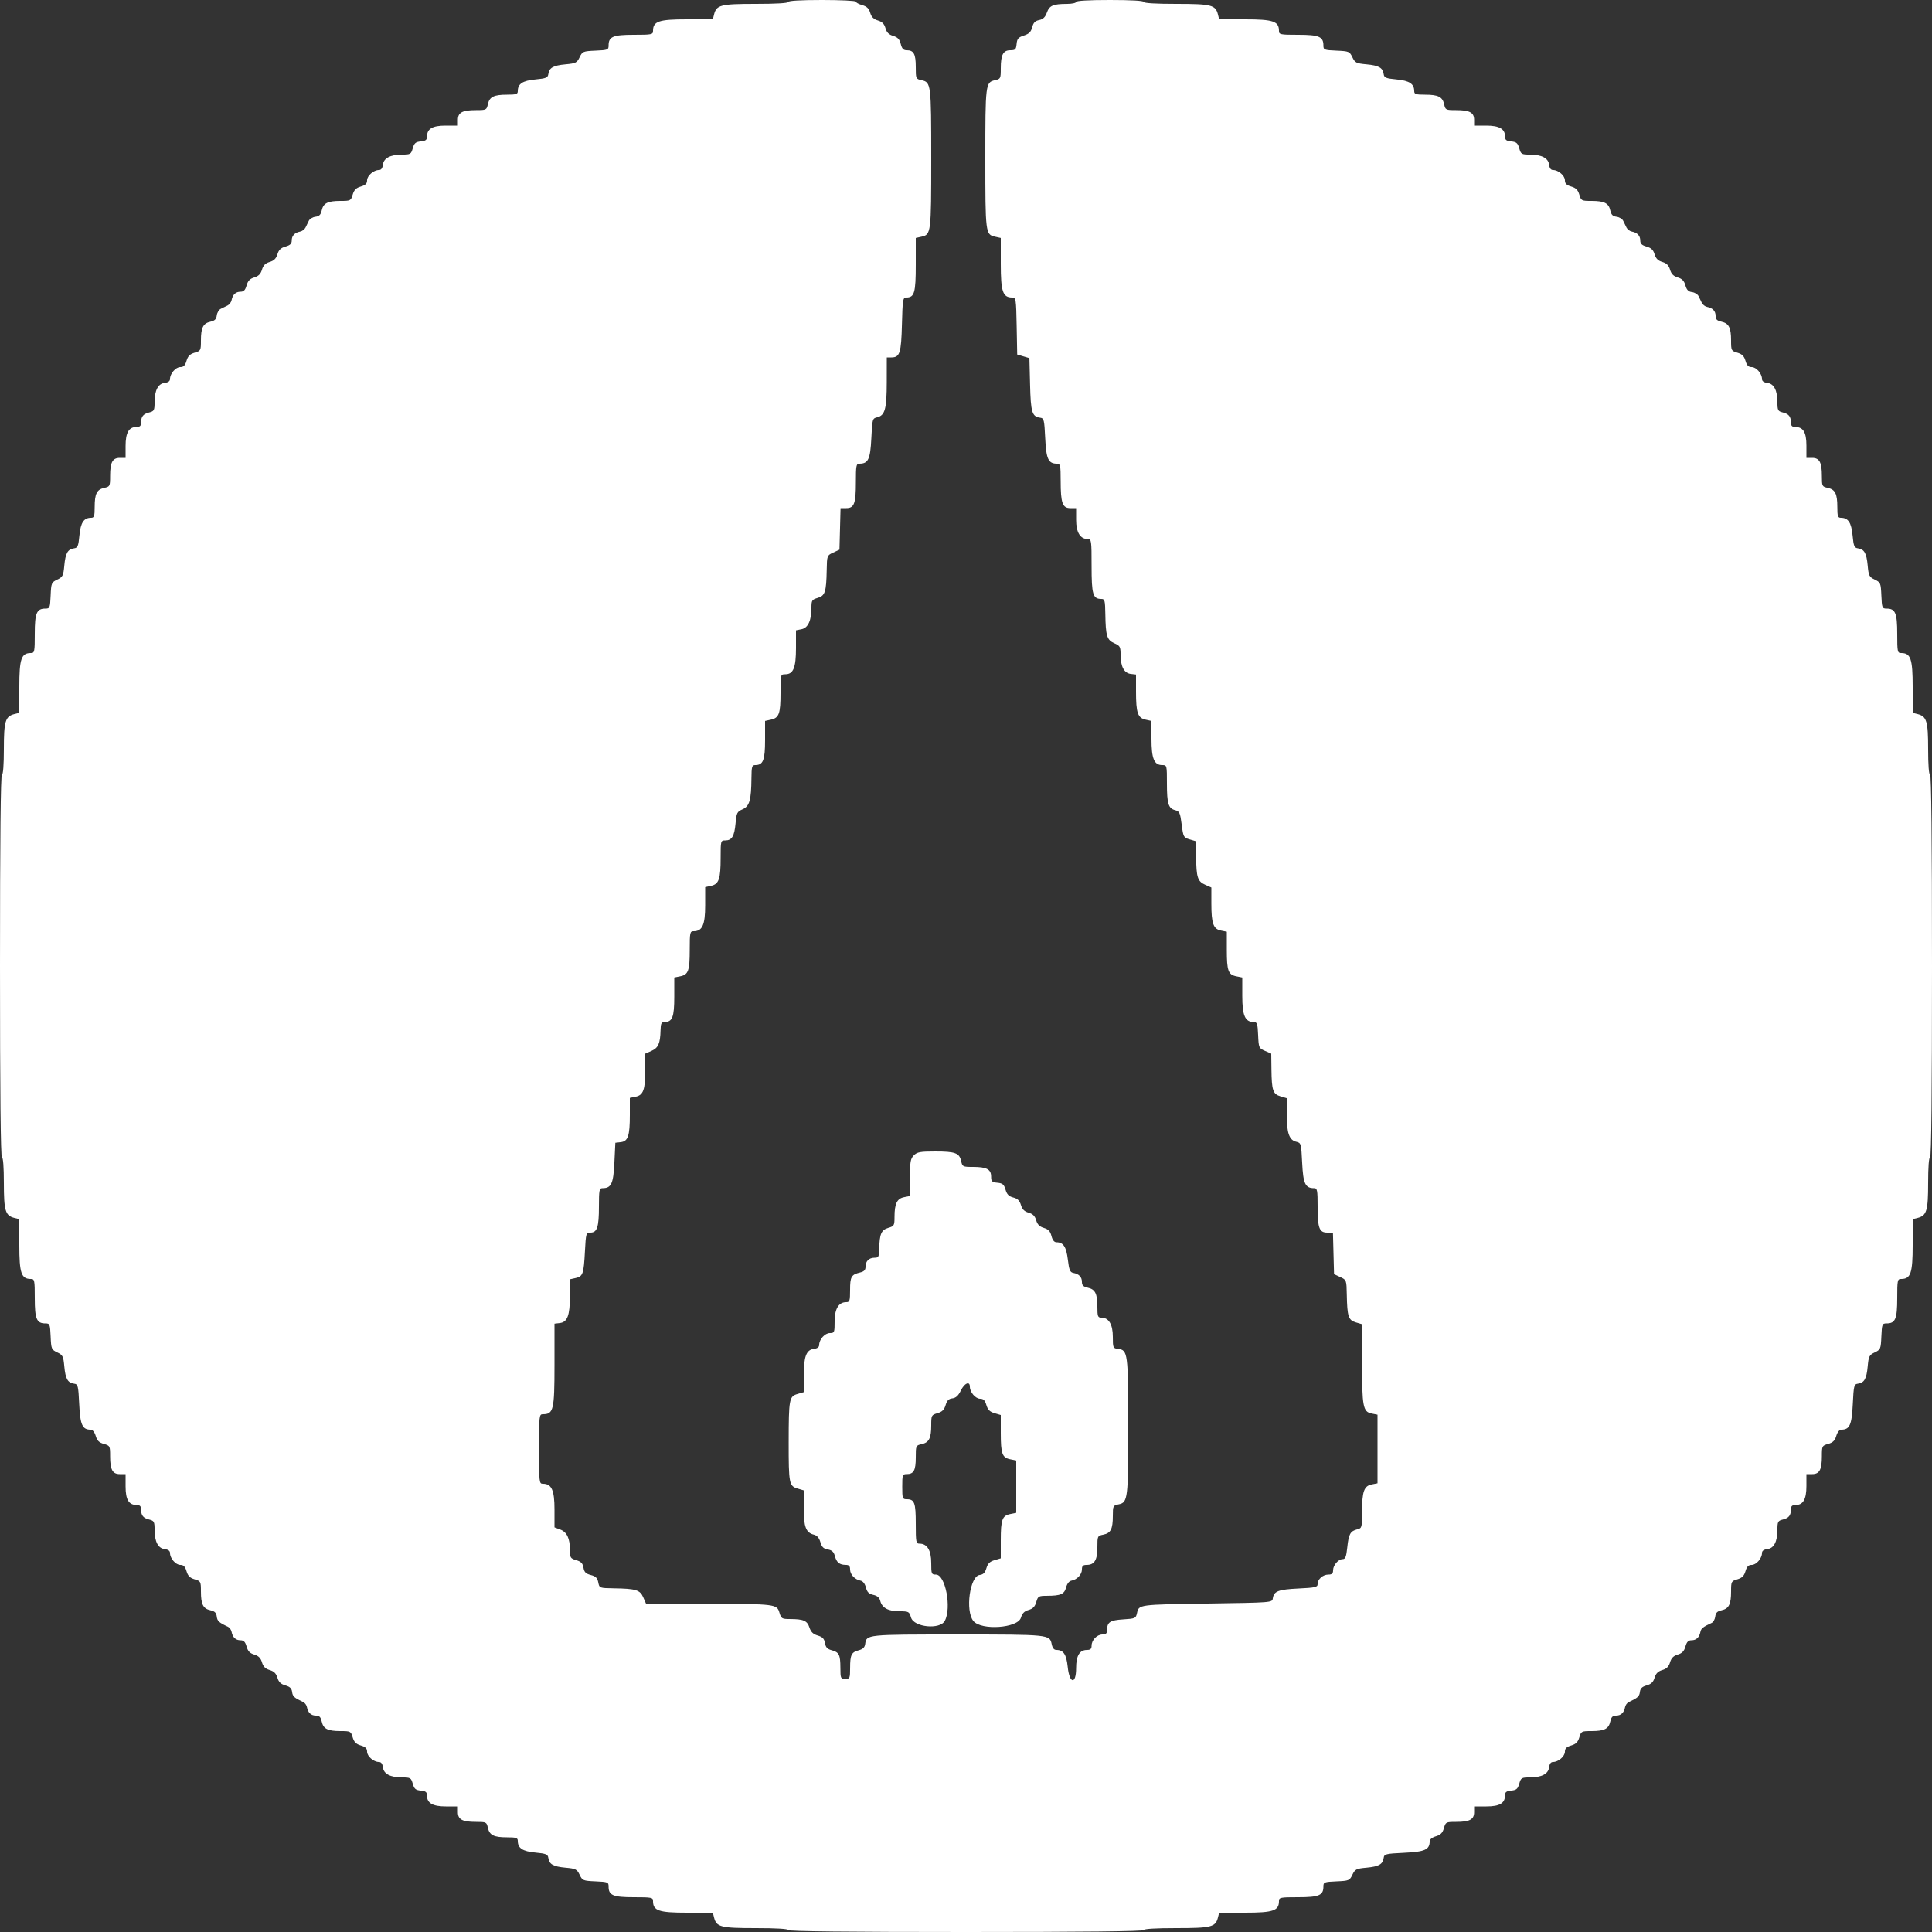 <svg id="svg" version="1.1" width="400" height="400" xmlns="http://www.w3.org/2000/svg" xmlns:xlink="http://www.w3.org/1999/xlink" style="display: block;"><rect width="100%" height="100%" fill="#333333" stroke="none"/><g id="svgg"><path id="path0" d="M163.200 0.400 C 163.200 0.651,160.696 0.800,156.489 0.800 C 149.207 0.800,148.332 1.022,147.838 2.991 L 147.585 4.000 142.192 4.000 C 136.389 4.000,135.200 4.408,135.200 6.400 C 135.200 7.146,134.933 7.200,131.229 7.200 C 126.907 7.200,126.000 7.584,126.000 9.410 C 126.000 10.309,125.845 10.370,123.300 10.482 C 120.716 10.595,120.574 10.654,120.000 11.852 C 119.453 12.994,119.196 13.122,117.085 13.315 C 114.537 13.548,113.711 14.015,113.524 15.329 C 113.416 16.089,113.074 16.231,110.835 16.445 C 108.177 16.699,107.200 17.353,107.200 18.876 C 107.200 19.488,106.855 19.600,104.974 19.600 C 102.229 19.600,101.341 20.046,101.001 21.597 C 100.746 22.756,100.656 22.800,98.542 22.800 C 95.716 22.800,94.800 23.293,94.800 24.814 L 94.800 26.000 92.262 26.000 C 89.512 26.000,88.400 26.664,88.400 28.306 C 88.400 28.963,88.116 29.177,87.113 29.275 C 86.047 29.378,85.762 29.624,85.455 30.700 C 85.106 31.924,84.976 32.000,83.242 32.006 C 80.794 32.014,79.433 32.735,79.273 34.109 C 79.191 34.823,78.910 35.200,78.462 35.200 C 77.352 35.200,76.000 36.375,76.000 37.340 C 76.000 38.004,75.665 38.333,74.700 38.617 C 73.723 38.905,73.305 39.323,73.017 40.300 C 72.647 41.557,72.564 41.600,70.491 41.600 C 67.838 41.600,66.939 42.057,66.606 43.573 C 66.412 44.457,66.089 44.783,65.314 44.876 C 64.746 44.944,64.128 45.315,63.940 45.700 C 63.753 46.085,63.446 46.715,63.257 47.100 C 63.069 47.485,62.574 47.864,62.157 47.943 C 61.009 48.160,60.400 48.801,60.400 49.791 C 60.400 50.457,60.069 50.778,59.100 51.052 C 58.140 51.323,57.705 51.740,57.435 52.645 C 57.174 53.525,56.722 53.974,55.835 54.235 C 54.945 54.498,54.498 54.945,54.235 55.835 C 53.974 56.722,53.525 57.174,52.645 57.435 C 51.740 57.705,51.323 58.140,51.052 59.100 C 50.778 60.069,50.457 60.400,49.791 60.400 C 48.801 60.400,48.160 61.009,47.943 62.157 C 47.864 62.574,47.485 63.069,47.100 63.257 C 46.715 63.446,46.085 63.753,45.700 63.940 C 45.315 64.128,44.944 64.746,44.876 65.314 C 44.783 66.089,44.457 66.412,43.573 66.606 C 42.057 66.939,41.600 67.838,41.600 70.491 C 41.600 72.564,41.557 72.647,40.300 73.017 C 39.323 73.305,38.905 73.723,38.617 74.700 C 38.333 75.665,38.004 76.000,37.340 76.000 C 36.375 76.000,35.200 77.352,35.200 78.462 C 35.200 78.910,34.823 79.191,34.109 79.273 C 32.733 79.433,32.014 80.795,32.006 83.257 C 32.001 84.945,31.901 85.138,30.904 85.388 C 29.640 85.706,29.215 86.234,29.206 87.500 C 29.202 88.176,28.966 88.400,28.262 88.400 C 26.679 88.400,26.000 89.580,26.000 92.331 L 26.000 94.800 24.814 94.800 C 23.293 94.800,22.800 95.716,22.800 98.542 C 22.800 100.656,22.756 100.746,21.597 101.001 C 20.046 101.341,19.600 102.229,19.600 104.974 C 19.600 106.855,19.488 107.200,18.876 107.200 C 17.353 107.200,16.699 108.177,16.445 110.835 C 16.231 113.074,16.089 113.416,15.329 113.524 C 14.015 113.711,13.548 114.537,13.315 117.085 C 13.122 119.196,12.994 119.453,11.852 120.000 C 10.654 120.574,10.595 120.716,10.482 123.300 C 10.370 125.845,10.309 126.000,9.410 126.000 C 7.584 126.000,7.200 126.907,7.200 131.229 C 7.200 134.933,7.146 135.200,6.400 135.200 C 4.408 135.200,4.000 136.389,4.000 142.192 L 4.000 147.585 2.991 147.838 C 1.102 148.312,0.800 149.310,0.800 155.089 C 0.800 158.363,0.647 160.400,0.400 160.400 C 0.136 160.400,0.000 173.867,0.000 200.000 C 0.000 226.133,0.136 239.600,0.400 239.600 C 0.647 239.600,0.800 241.637,0.800 244.911 C 0.800 250.690,1.102 251.688,2.991 252.162 L 4.000 252.415 4.000 257.808 C 4.000 263.611,4.408 264.800,6.400 264.800 C 7.146 264.800,7.200 265.067,7.200 268.771 C 7.200 273.093,7.584 274.000,9.410 274.000 C 10.309 274.000,10.370 274.155,10.482 276.700 C 10.595 279.284,10.654 279.426,11.852 280.000 C 12.994 280.547,13.122 280.804,13.315 282.915 C 13.548 285.463,14.015 286.289,15.329 286.476 C 16.144 286.592,16.213 286.865,16.400 290.732 C 16.608 295.035,17.047 296.000,18.794 296.000 C 19.170 296.000,19.593 296.533,19.817 297.291 C 20.106 298.263,20.520 298.672,21.500 298.948 C 22.762 299.305,22.800 299.380,22.800 301.484 C 22.800 304.284,23.296 305.200,24.814 305.200 L 26.000 305.200 26.000 307.738 C 26.000 310.500,26.664 311.600,28.331 311.600 C 28.964 311.600,29.202 311.845,29.206 312.500 C 29.215 313.766,29.640 314.294,30.904 314.612 C 31.901 314.862,32.001 315.055,32.006 316.743 C 32.014 319.205,32.733 320.567,34.109 320.727 C 34.823 320.809,35.200 321.090,35.200 321.538 C 35.200 322.648,36.375 324.000,37.340 324.000 C 38.004 324.000,38.333 324.335,38.617 325.300 C 38.905 326.277,39.323 326.695,40.300 326.983 C 41.557 327.353,41.600 327.436,41.600 329.509 C 41.600 332.162,42.057 333.061,43.573 333.394 C 44.457 333.588,44.783 333.911,44.876 334.686 C 44.989 335.625,45.326 335.932,47.200 336.806 C 47.530 336.960,47.864 337.426,47.943 337.843 C 48.160 338.991,48.801 339.600,49.791 339.600 C 50.457 339.600,50.778 339.931,51.052 340.900 C 51.323 341.860,51.740 342.295,52.645 342.565 C 53.525 342.826,53.974 343.278,54.235 344.165 C 54.498 345.055,54.945 345.502,55.835 345.765 C 56.722 346.026,57.174 346.475,57.435 347.355 C 57.703 348.254,58.141 348.677,59.078 348.942 C 60.025 349.209,60.388 349.565,60.478 350.311 C 60.589 351.227,60.928 351.533,62.800 352.406 C 63.130 352.560,63.464 353.026,63.543 353.443 C 63.761 354.599,64.403 355.200,65.417 355.200 C 66.114 355.200,66.400 355.491,66.601 356.403 C 66.939 357.943,67.829 358.400,70.491 358.400 C 72.564 358.400,72.647 358.443,73.017 359.700 C 73.305 360.677,73.723 361.095,74.700 361.383 C 75.665 361.667,76.000 361.996,76.000 362.660 C 76.000 363.625,77.352 364.800,78.462 364.800 C 78.910 364.800,79.191 365.177,79.273 365.891 C 79.433 367.265,80.794 367.986,83.242 367.994 C 84.976 368.000,85.106 368.076,85.455 369.300 C 85.762 370.376,86.047 370.622,87.113 370.725 C 88.150 370.826,88.400 371.028,88.400 371.763 C 88.400 373.322,89.592 374.000,92.331 374.000 L 94.800 374.000 94.800 375.186 C 94.800 376.707,95.716 377.200,98.542 377.200 C 100.656 377.200,100.746 377.244,101.001 378.403 C 101.341 379.954,102.229 380.400,104.974 380.400 C 106.855 380.400,107.200 380.512,107.200 381.124 C 107.200 382.647,108.177 383.301,110.835 383.555 C 113.074 383.769,113.416 383.911,113.524 384.671 C 113.711 385.985,114.537 386.452,117.085 386.685 C 119.196 386.878,119.453 387.006,120.000 388.148 C 120.574 389.346,120.716 389.405,123.300 389.518 C 125.845 389.630,126.000 389.691,126.000 390.590 C 126.000 392.416,126.907 392.800,131.229 392.800 C 134.933 392.800,135.200 392.854,135.200 393.600 C 135.200 395.592,136.389 396.000,142.192 396.000 L 147.585 396.000 147.838 397.009 C 148.332 398.978,149.207 399.200,156.489 399.200 C 160.696 399.200,163.200 399.349,163.200 399.600 C 163.200 399.864,175.733 400.000,200.000 400.000 C 224.267 400.000,236.800 399.864,236.800 399.600 C 236.800 399.349,239.304 399.200,243.511 399.200 C 250.793 399.200,251.668 398.978,252.162 397.009 L 252.415 396.000 257.808 396.000 C 263.611 396.000,264.800 395.592,264.800 393.600 C 264.800 392.854,265.067 392.800,268.771 392.800 C 273.093 392.800,274.000 392.416,274.000 390.590 C 274.000 389.691,274.155 389.630,276.700 389.518 C 279.284 389.405,279.426 389.346,280.000 388.148 C 280.547 387.006,280.804 386.878,282.915 386.685 C 285.463 386.452,286.289 385.985,286.476 384.671 C 286.592 383.856,286.865 383.787,290.732 383.600 C 295.035 383.392,296.000 382.953,296.000 381.206 C 296.000 380.830,296.533 380.407,297.291 380.183 C 298.263 379.894,298.672 379.480,298.948 378.500 C 299.305 377.238,299.380 377.200,301.484 377.200 C 304.284 377.200,305.200 376.704,305.200 375.186 L 305.200 374.000 307.738 374.000 C 310.488 374.000,311.600 373.336,311.600 371.694 C 311.600 371.037,311.884 370.823,312.887 370.725 C 313.953 370.622,314.238 370.376,314.545 369.300 C 314.894 368.076,315.024 368.000,316.758 367.994 C 319.206 367.986,320.567 367.265,320.727 365.891 C 320.809 365.177,321.090 364.800,321.538 364.800 C 322.648 364.800,324.000 363.625,324.000 362.660 C 324.000 361.996,324.335 361.667,325.300 361.383 C 326.277 361.095,326.695 360.677,326.983 359.700 C 327.353 358.443,327.436 358.400,329.509 358.400 C 332.171 358.400,333.061 357.943,333.399 356.403 C 333.600 355.491,333.886 355.200,334.583 355.200 C 335.597 355.200,336.239 354.599,336.457 353.443 C 336.536 353.026,336.870 352.560,337.200 352.406 C 339.072 351.533,339.411 351.227,339.522 350.311 C 339.612 349.565,339.975 349.209,340.922 348.942 C 341.859 348.677,342.297 348.254,342.565 347.355 C 342.826 346.475,343.278 346.026,344.165 345.765 C 345.055 345.502,345.502 345.055,345.765 344.165 C 346.026 343.278,346.475 342.826,347.355 342.565 C 348.260 342.295,348.677 341.860,348.948 340.900 C 349.222 339.931,349.543 339.600,350.209 339.600 C 351.199 339.600,351.840 338.991,352.057 337.843 C 352.187 337.155,352.603 336.827,354.400 335.997 C 354.730 335.844,355.056 335.254,355.124 334.686 C 355.217 333.911,355.543 333.588,356.427 333.394 C 357.943 333.061,358.400 332.162,358.400 329.509 C 358.400 327.436,358.443 327.353,359.700 326.983 C 360.677 326.695,361.095 326.277,361.383 325.300 C 361.667 324.335,361.996 324.000,362.660 324.000 C 363.625 324.000,364.800 322.648,364.800 321.538 C 364.800 321.090,365.177 320.809,365.891 320.727 C 367.267 320.567,367.986 319.205,367.994 316.743 C 367.999 315.055,368.099 314.862,369.096 314.612 C 370.360 314.294,370.785 313.766,370.794 312.500 C 370.798 311.824,371.034 311.600,371.738 311.600 C 373.321 311.600,374.000 310.420,374.000 307.669 L 374.000 305.200 375.186 305.200 C 376.704 305.200,377.200 304.284,377.200 301.484 C 377.200 299.380,377.238 299.305,378.500 298.948 C 379.480 298.672,379.894 298.263,380.183 297.291 C 380.407 296.533,380.830 296.000,381.206 296.000 C 382.953 296.000,383.392 295.035,383.600 290.732 C 383.787 286.865,383.856 286.592,384.671 286.476 C 385.985 286.289,386.452 285.463,386.685 282.915 C 386.878 280.804,387.006 280.547,388.148 280.000 C 389.346 279.426,389.405 279.284,389.518 276.700 C 389.630 274.155,389.691 274.000,390.590 274.000 C 392.416 274.000,392.800 273.093,392.800 268.771 C 392.800 265.067,392.854 264.800,393.600 264.800 C 395.592 264.800,396.000 263.611,396.000 257.808 L 396.000 252.415 397.009 252.162 C 398.898 251.688,399.200 250.690,399.200 244.911 C 399.200 241.637,399.353 239.600,399.600 239.600 C 399.864 239.600,400.000 226.133,400.000 200.000 C 400.000 173.867,399.864 160.400,399.600 160.400 C 399.353 160.400,399.200 158.363,399.200 155.089 C 399.200 149.310,398.898 148.312,397.009 147.838 L 396.000 147.585 396.000 142.192 C 396.000 136.389,395.592 135.200,393.600 135.200 C 392.854 135.200,392.800 134.933,392.800 131.229 C 392.800 126.907,392.416 126.000,390.590 126.000 C 389.691 126.000,389.630 125.845,389.518 123.300 C 389.405 120.716,389.346 120.574,388.148 120.000 C 387.006 119.453,386.878 119.196,386.685 117.085 C 386.452 114.537,385.985 113.711,384.671 113.524 C 383.911 113.416,383.769 113.074,383.555 110.835 C 383.301 108.177,382.647 107.200,381.124 107.200 C 380.512 107.200,380.400 106.855,380.400 104.974 C 380.400 102.229,379.954 101.341,378.403 101.001 C 377.244 100.746,377.200 100.656,377.200 98.542 C 377.200 95.716,376.707 94.800,375.186 94.800 L 374.000 94.800 374.000 92.262 C 374.000 89.500,373.336 88.400,371.669 88.400 C 371.036 88.400,370.798 88.155,370.794 87.500 C 370.785 86.234,370.360 85.706,369.096 85.388 C 368.099 85.138,367.999 84.945,367.994 83.257 C 367.986 80.795,367.267 79.433,365.891 79.273 C 365.177 79.191,364.800 78.910,364.800 78.462 C 364.800 77.352,363.625 76.000,362.660 76.000 C 361.996 76.000,361.667 75.665,361.383 74.700 C 361.095 73.723,360.677 73.305,359.700 73.017 C 358.443 72.647,358.400 72.564,358.400 70.491 C 358.400 67.829,357.943 66.939,356.403 66.601 C 355.491 66.400,355.200 66.114,355.200 65.417 C 355.200 64.403,354.599 63.761,353.443 63.543 C 353.026 63.464,352.531 63.085,352.343 62.700 C 352.154 62.315,351.847 61.685,351.660 61.300 C 351.472 60.915,350.866 60.545,350.311 60.478 C 349.565 60.388,349.209 60.025,348.942 59.078 C 348.677 58.141,348.254 57.703,347.355 57.435 C 346.475 57.174,346.026 56.722,345.765 55.835 C 345.502 54.945,345.055 54.498,344.165 54.235 C 343.278 53.974,342.826 53.525,342.565 52.645 C 342.295 51.740,341.860 51.323,340.900 51.052 C 339.931 50.778,339.600 50.457,339.600 49.791 C 339.600 48.801,338.991 48.160,337.843 47.943 C 337.426 47.864,336.931 47.485,336.743 47.100 C 336.554 46.715,336.247 46.085,336.060 45.700 C 335.872 45.315,335.254 44.944,334.686 44.876 C 333.911 44.783,333.588 44.457,333.394 43.573 C 333.061 42.057,332.162 41.600,329.509 41.600 C 327.436 41.600,327.353 41.557,326.983 40.300 C 326.695 39.323,326.277 38.905,325.300 38.617 C 324.335 38.333,324.000 38.004,324.000 37.340 C 324.000 36.375,322.648 35.200,321.538 35.200 C 321.090 35.200,320.809 34.823,320.727 34.109 C 320.567 32.735,319.206 32.014,316.758 32.006 C 315.024 32.000,314.894 31.924,314.545 30.700 C 314.238 29.624,313.953 29.378,312.887 29.275 C 311.850 29.174,311.600 28.972,311.600 28.237 C 311.600 26.678,310.408 26.000,307.669 26.000 L 305.200 26.000 305.200 24.814 C 305.200 23.293,304.284 22.800,301.458 22.800 C 299.344 22.800,299.254 22.756,298.999 21.597 C 298.659 20.046,297.771 19.600,295.026 19.600 C 293.145 19.600,292.800 19.488,292.800 18.876 C 292.800 17.353,291.823 16.699,289.165 16.445 C 286.926 16.231,286.584 16.089,286.476 15.329 C 286.289 14.015,285.463 13.548,282.915 13.315 C 280.804 13.122,280.547 12.994,280.000 11.852 C 279.426 10.654,279.284 10.595,276.700 10.482 C 274.155 10.370,274.000 10.309,274.000 9.410 C 274.000 7.584,273.093 7.200,268.771 7.200 C 265.067 7.200,264.800 7.146,264.800 6.400 C 264.800 4.408,263.611 4.000,257.808 4.000 L 252.415 4.000 252.162 2.991 C 251.668 1.022,250.793 0.800,243.511 0.800 C 239.304 0.800,236.800 0.651,236.800 0.400 C 236.800 0.149,234.200 0.000,229.800 0.000 C 225.400 0.000,222.800 0.149,222.800 0.400 C 222.800 0.620,221.945 0.802,220.900 0.805 C 218.021 0.814,217.274 1.138,216.743 2.607 C 216.398 3.560,215.955 3.989,215.148 4.150 C 214.309 4.318,213.948 4.691,213.702 5.639 C 213.451 6.606,213.048 7.009,211.987 7.352 C 210.828 7.726,210.579 8.014,210.475 9.100 C 210.365 10.239,210.206 10.400,209.189 10.400 C 207.695 10.400,207.200 11.332,207.200 14.142 C 207.200 16.256,207.156 16.346,205.997 16.601 C 204.043 17.030,204.000 17.382,204.000 32.800 C 204.000 48.218,204.043 48.570,205.997 48.999 L 207.200 49.264 207.200 54.632 C 207.200 60.402,207.611 61.600,209.589 61.600 C 210.334 61.600,210.385 61.931,210.489 67.500 L 210.600 73.400 211.863 73.772 L 213.127 74.145 213.263 79.612 C 213.407 85.376,213.667 86.239,215.329 86.476 C 216.144 86.592,216.213 86.865,216.400 90.732 C 216.611 95.083,217.042 96.000,218.876 96.000 C 219.521 96.000,219.600 96.393,219.600 99.574 C 219.600 104.131,219.978 105.200,221.590 105.200 L 222.800 105.200 222.800 107.600 C 222.800 110.209,223.635 111.600,225.200 111.600 C 225.962 111.600,226.000 111.867,226.000 117.171 C 226.000 123.089,226.271 124.000,228.029 124.000 C 228.720 124.000,228.805 124.321,228.847 127.100 C 228.917 131.652,229.176 132.501,230.700 133.172 C 231.892 133.697,232.000 133.896,232.006 135.572 C 232.014 138.007,232.738 139.367,234.109 139.527 L 235.200 139.653 235.200 143.201 C 235.200 147.582,235.561 148.640,237.176 148.995 L 238.400 149.264 238.400 152.943 C 238.400 157.056,238.947 158.400,240.623 158.400 C 241.591 158.400,241.600 158.435,241.600 162.226 C 241.600 166.433,241.901 167.388,243.342 167.750 C 244.193 167.963,244.346 168.308,244.653 170.696 C 244.986 173.292,245.052 173.415,246.300 173.783 L 247.600 174.165 247.640 177.383 C 247.693 181.660,247.959 182.483,249.511 183.172 L 250.800 183.744 250.800 187.046 C 250.800 191.193,251.208 192.342,252.793 192.659 L 254.000 192.900 254.000 196.676 C 254.000 200.996,254.292 201.798,255.986 202.137 L 257.200 202.380 257.200 206.190 C 257.200 210.278,257.782 211.600,259.582 211.600 C 260.268 211.600,260.378 211.928,260.482 214.300 C 260.596 216.919,260.639 217.017,261.900 217.572 L 263.200 218.144 263.240 221.372 C 263.294 225.754,263.549 226.518,265.112 226.983 L 266.400 227.365 266.406 230.783 C 266.413 234.611,266.925 236.053,268.403 236.399 C 269.369 236.626,269.406 236.762,269.600 240.750 C 269.811 245.084,270.242 246.000,272.076 246.000 C 272.724 246.000,272.800 246.401,272.800 249.826 C 272.800 254.271,273.146 255.200,274.801 255.200 L 275.973 255.200 276.086 259.500 L 276.200 263.800 277.491 264.400 C 278.770 264.994,278.783 265.031,278.839 268.000 C 278.924 272.554,279.175 273.334,280.700 273.783 L 282.000 274.165 282.000 282.257 C 282.000 291.254,282.201 292.300,283.993 292.659 L 285.200 292.900 285.200 300.000 L 285.200 307.100 283.993 307.341 C 282.403 307.659,282.000 308.807,282.000 313.018 C 282.000 316.261,281.964 316.394,281.016 316.632 C 279.573 316.994,279.229 317.610,278.943 320.341 C 278.739 322.289,278.545 322.800,278.005 322.800 C 277.087 322.800,276.000 324.063,276.000 325.131 C 276.000 325.784,275.759 326.000,275.029 326.000 C 273.884 326.000,272.800 326.961,272.800 327.975 C 272.800 328.605,272.310 328.717,268.815 328.885 C 264.658 329.085,263.736 329.441,263.524 330.929 C 263.400 331.799,263.388 331.800,250.000 332.000 C 235.719 332.213,235.795 332.203,235.409 333.959 C 235.167 335.060,235.043 335.117,232.551 335.275 C 229.814 335.450,229.217 335.846,229.206 337.500 C 229.202 338.176,228.966 338.400,228.262 338.400 C 227.119 338.400,226.000 339.554,226.000 340.731 C 226.000 341.376,225.758 341.600,225.062 341.600 C 223.520 341.600,222.800 342.788,222.800 345.331 C 222.800 348.840,221.423 348.658,221.056 345.100 C 220.789 342.521,220.173 341.600,218.714 341.600 C 218.217 341.600,217.902 341.208,217.737 340.386 C 217.344 338.418,217.163 338.400,198.303 338.400 C 179.354 338.400,179.389 338.396,179.128 340.373 C 179.038 341.060,178.657 341.437,177.834 341.656 C 176.274 342.071,176.013 342.590,176.006 345.300 C 176.000 347.485,175.950 347.600,175.000 347.600 C 174.050 347.600,174.000 347.485,173.994 345.300 C 173.987 342.591,173.726 342.071,172.166 341.654 C 171.291 341.421,170.950 341.051,170.800 340.171 C 170.646 339.270,170.301 338.912,169.304 338.618 C 168.357 338.340,167.895 337.893,167.587 336.961 C 167.119 335.543,166.367 335.214,163.583 335.205 C 161.884 335.200,161.741 335.116,161.383 333.912 C 160.847 332.109,160.652 332.085,146.372 332.040 L 133.744 332.000 133.172 330.700 C 132.503 329.179,131.651 328.917,127.150 328.847 C 124.103 328.800,124.100 328.799,123.863 327.615 C 123.679 326.693,123.334 326.354,122.313 326.089 C 121.281 325.822,120.957 325.498,120.800 324.575 C 120.646 323.669,120.303 323.312,119.300 323.017 C 118.099 322.664,118.000 322.506,118.000 320.943 C 118.000 318.520,117.379 317.198,115.996 316.676 L 114.800 316.225 114.800 312.512 C 114.800 308.517,114.205 307.200,112.400 307.200 C 111.630 307.200,111.600 306.933,111.600 300.000 C 111.600 293.067,111.630 292.800,112.400 292.800 C 114.589 292.800,114.800 291.906,114.800 282.627 L 114.800 274.053 115.891 273.927 C 117.468 273.744,117.987 272.363,117.994 268.332 L 118.000 264.864 119.167 264.607 C 120.677 264.276,120.853 263.773,121.101 259.100 C 121.299 255.341,121.341 255.200,122.239 255.200 C 123.627 255.200,124.000 254.063,124.000 249.826 C 124.000 246.401,124.076 246.000,124.724 246.000 C 126.559 246.000,126.989 245.086,127.200 240.734 L 127.400 236.600 128.521 236.471 C 130.024 236.299,130.400 235.169,130.400 230.824 L 130.400 227.300 131.607 227.059 C 133.192 226.742,133.600 225.593,133.600 221.446 L 133.600 218.144 134.889 217.572 C 136.290 216.950,136.696 216.023,136.760 213.300 C 136.793 211.901,136.937 211.600,137.571 211.600 C 139.208 211.600,139.600 210.587,139.600 206.361 L 139.600 202.380 140.814 202.137 C 142.511 201.798,142.800 200.996,142.800 196.626 C 142.800 193.067,142.856 192.800,143.600 192.800 C 145.413 192.800,146.000 191.486,146.000 187.432 L 146.000 183.664 147.224 183.395 C 148.841 183.040,149.200 181.982,149.200 177.574 C 149.200 174.077,149.221 174.000,150.151 174.000 C 151.525 174.000,152.045 173.140,152.288 170.465 C 152.485 168.287,152.600 168.057,153.750 167.550 C 155.179 166.920,155.538 165.652,155.577 161.100 C 155.597 158.708,155.688 158.400,156.371 158.400 C 158.004 158.400,158.400 157.384,158.400 153.203 L 158.400 149.264 159.603 148.999 C 161.297 148.627,161.600 147.781,161.600 143.426 C 161.600 139.635,161.609 139.600,162.577 139.600 C 164.250 139.600,164.800 138.255,164.800 134.161 L 164.800 130.500 165.954 130.269 C 167.294 130.001,168.000 128.467,168.000 125.823 C 168.000 124.298,168.104 124.135,169.300 123.783 C 170.825 123.334,171.076 122.554,171.161 118.000 C 171.217 115.031,171.230 114.994,172.509 114.400 L 173.800 113.800 173.914 109.500 L 174.027 105.200 175.199 105.200 C 176.854 105.200,177.200 104.271,177.200 99.826 C 177.200 96.401,177.276 96.000,177.924 96.000 C 179.758 96.000,180.189 95.084,180.400 90.750 C 180.594 86.762,180.631 86.626,181.597 86.399 C 183.222 86.018,183.588 84.680,183.594 79.100 L 183.600 74.000 184.551 74.000 C 186.299 74.000,186.590 73.088,186.738 67.139 C 186.865 62.086,186.941 61.600,187.610 61.600 C 189.324 61.600,189.600 60.659,189.600 54.803 L 189.600 49.264 190.803 48.999 C 192.757 48.570,192.800 48.218,192.800 32.800 C 192.800 17.382,192.757 17.030,190.803 16.601 C 189.623 16.341,189.600 16.289,189.600 13.848 C 189.600 11.174,189.180 10.400,187.731 10.400 C 187.041 10.400,186.744 10.088,186.492 9.100 C 186.243 8.120,185.855 7.708,184.918 7.428 C 184.017 7.158,183.579 6.718,183.328 5.828 C 183.078 4.942,182.639 4.498,181.755 4.235 C 180.879 3.975,180.425 3.521,180.165 2.645 C 179.895 1.740,179.460 1.323,178.500 1.052 C 177.785 0.850,177.200 0.530,177.200 0.342 C 177.200 0.154,174.050 0.000,170.200 0.000 C 165.800 0.000,163.200 0.149,163.200 0.400 M189.200 239.200 C 188.512 239.888,188.400 240.533,188.400 243.810 L 188.400 247.620 187.169 247.866 C 185.711 248.158,185.200 249.217,185.200 251.943 C 185.200 253.727,185.127 253.856,183.912 254.217 C 182.469 254.646,182.103 255.482,182.040 258.500 C 182.004 260.204,181.905 260.400,181.080 260.400 C 179.910 260.400,179.200 261.107,179.200 262.272 C 179.200 262.937,178.902 263.256,178.100 263.448 C 176.258 263.888,176.000 264.330,176.000 267.049 C 176.000 269.333,175.916 269.600,175.200 269.600 C 173.635 269.600,172.800 270.991,172.800 273.600 C 172.800 275.878,172.751 276.000,171.823 276.000 C 170.782 276.000,169.600 277.309,169.600 278.462 C 169.600 278.910,169.223 279.191,168.509 279.273 C 166.938 279.456,166.413 280.839,166.406 284.817 L 166.400 288.235 165.100 288.617 C 163.398 289.118,163.296 289.678,163.287 298.600 C 163.278 307.120,163.383 307.669,165.112 308.183 L 166.400 308.565 166.400 312.194 C 166.400 316.145,166.853 317.326,168.531 317.747 C 169.165 317.906,169.604 318.418,169.855 319.291 C 170.143 320.295,170.497 320.644,171.386 320.799 C 172.248 320.949,172.622 321.297,172.854 322.166 C 173.210 323.496,173.811 323.985,175.100 323.994 C 175.776 323.998,176.000 324.234,176.000 324.938 C 176.000 325.983,176.993 327.043,178.175 327.259 C 178.653 327.347,179.075 327.887,179.278 328.670 C 179.529 329.639,179.889 330.000,180.804 330.201 C 181.625 330.381,182.078 330.770,182.246 331.441 C 182.609 332.889,183.915 333.600,186.206 333.600 C 188.145 333.600,188.251 333.657,188.617 334.889 C 189.218 336.911,194.614 337.443,195.611 335.579 C 197.054 332.884,195.736 326.000,193.777 326.000 C 192.849 326.000,192.800 325.878,192.800 323.600 C 192.800 320.991,191.965 319.600,190.400 319.600 C 189.652 319.600,189.600 319.333,189.600 315.480 C 189.600 311.101,189.341 310.400,187.720 310.400 C 186.854 310.400,186.800 310.246,186.800 307.800 C 186.800 305.354,186.854 305.200,187.720 305.200 C 189.181 305.200,189.600 304.431,189.600 301.752 C 189.600 299.311,189.623 299.259,190.803 298.999 C 192.343 298.661,192.800 297.771,192.800 295.109 C 192.800 293.036,192.843 292.953,194.100 292.583 C 195.072 292.297,195.495 291.877,195.777 290.919 C 196.058 289.967,196.417 289.608,197.177 289.519 C 197.905 289.434,198.412 288.967,198.933 287.900 C 199.695 286.341,200.800 285.874,200.800 287.111 C 200.800 288.244,201.966 289.600,202.940 289.600 C 203.604 289.600,203.933 289.935,204.217 290.900 C 204.505 291.877,204.923 292.295,205.900 292.583 L 207.200 292.965 207.200 296.709 C 207.200 300.995,207.494 301.799,209.186 302.137 L 210.400 302.380 210.400 307.800 L 210.400 313.220 209.186 313.463 C 207.494 313.801,207.200 314.605,207.200 318.891 L 207.200 322.635 205.900 323.017 C 204.928 323.303,204.505 323.723,204.223 324.681 C 203.944 325.628,203.581 325.993,202.832 326.081 C 200.800 326.320,199.813 333.493,201.522 335.604 C 203.150 337.613,210.727 337.091,211.372 334.925 C 211.641 334.022,212.082 333.577,212.961 333.326 C 213.855 333.069,214.274 332.636,214.546 331.688 C 214.893 330.478,215.028 330.400,216.758 330.395 C 219.615 330.386,220.362 330.058,220.726 328.654 C 220.925 327.885,221.350 327.346,221.825 327.259 C 223.007 327.043,224.000 325.983,224.000 324.938 C 224.000 324.211,224.219 324.000,224.971 324.000 C 226.592 324.000,227.200 323.007,227.200 320.361 C 227.200 318.029,227.225 317.975,228.414 317.737 C 229.965 317.427,230.400 316.581,230.400 313.876 C 230.400 311.776,230.442 311.692,231.607 311.459 C 233.506 311.079,233.600 310.308,233.594 295.274 C 233.588 280.190,233.498 279.506,231.491 279.273 C 230.440 279.151,230.400 279.060,230.400 276.773 C 230.400 274.193,229.559 272.800,228.000 272.800 C 227.296 272.800,227.200 272.533,227.200 270.574 C 227.200 267.829,226.754 266.941,225.203 266.601 C 224.291 266.400,224.000 266.114,224.000 265.417 C 224.000 264.390,223.396 263.760,222.200 263.538 C 221.539 263.415,221.346 262.939,221.087 260.795 C 220.767 258.142,220.151 257.200,218.735 257.200 C 218.266 257.200,217.910 256.756,217.692 255.900 C 217.443 254.920,217.055 254.508,216.118 254.228 C 215.223 253.960,214.777 253.515,214.526 252.639 C 214.275 251.766,213.834 251.325,212.961 251.074 C 212.085 250.823,211.640 250.377,211.372 249.482 C 211.099 248.570,210.676 248.156,209.786 247.930 C 208.875 247.699,208.475 247.294,208.186 246.311 C 207.865 245.222,207.580 244.979,206.500 244.875 C 205.361 244.765,205.200 244.606,205.200 243.589 C 205.200 242.095,204.268 241.600,201.458 241.600 C 199.344 241.600,199.254 241.556,198.999 240.397 C 198.630 238.716,197.779 238.400,193.626 238.400 C 190.533 238.400,189.882 238.518,189.200 239.200 " stroke="none" fill="#ffffff" fill-rule="evenodd"></path></g></svg>